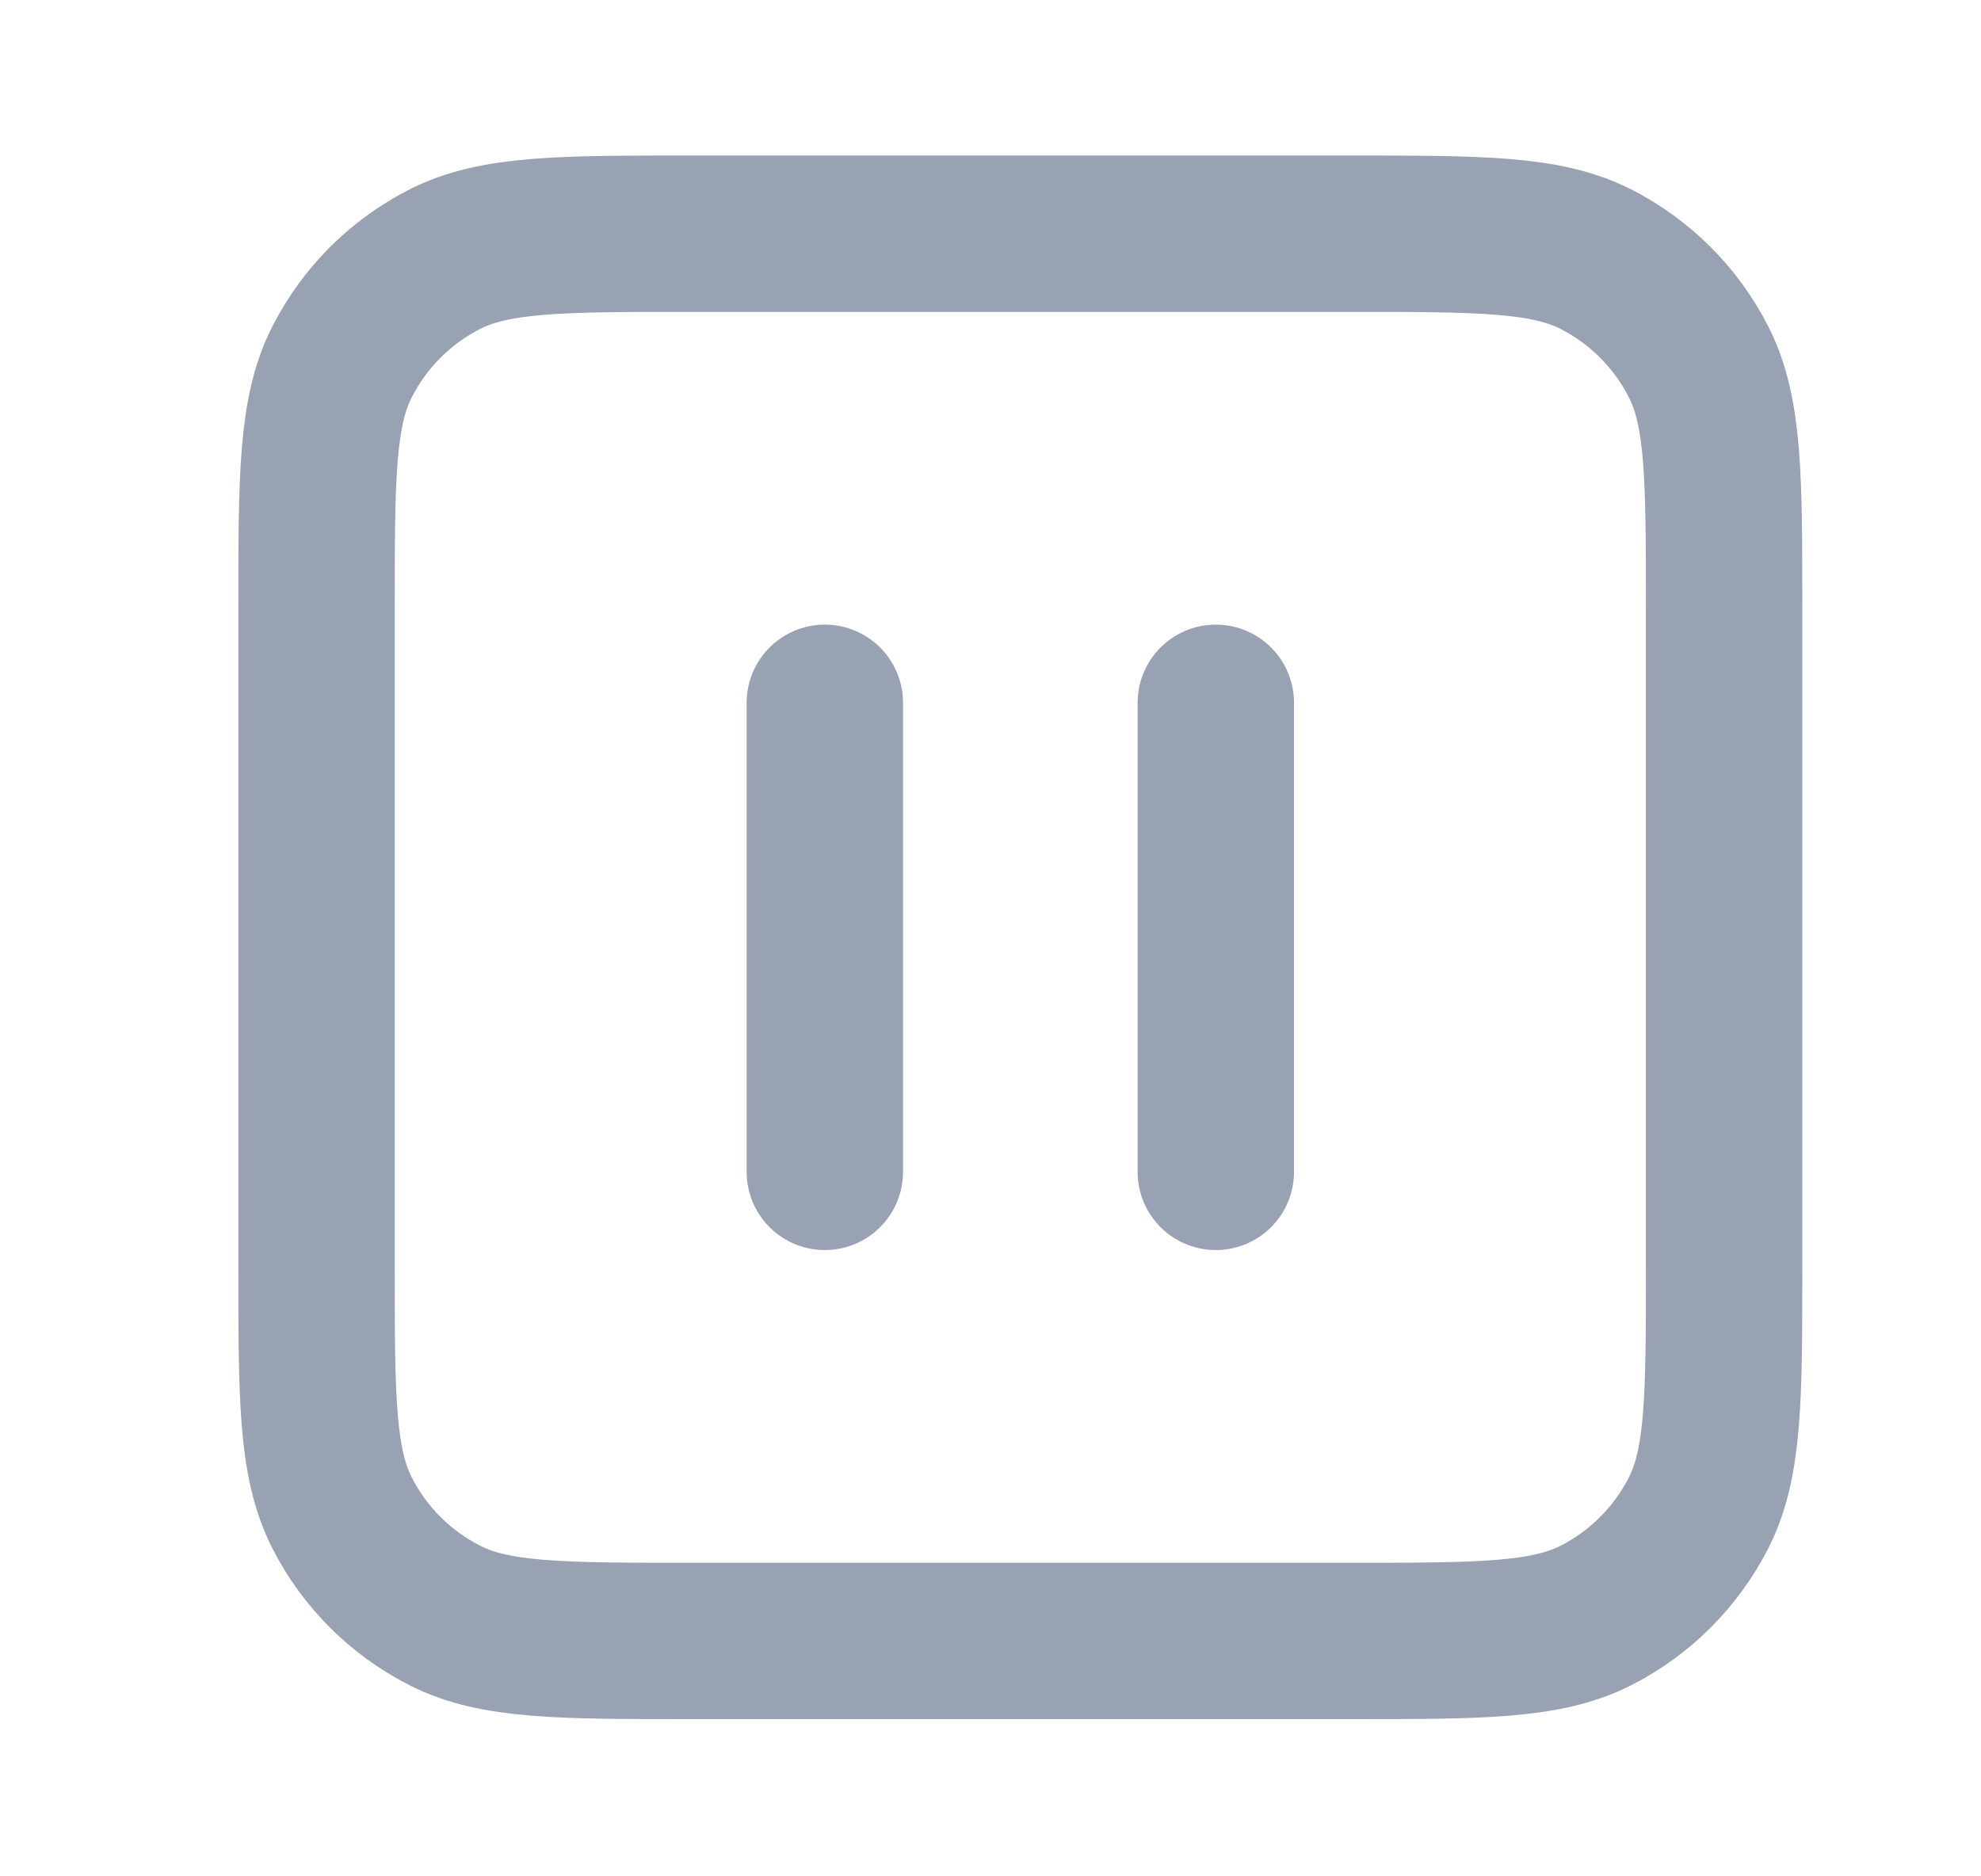 <svg width="19" height="18" viewBox="0 0 19 18" fill="none" xmlns="http://www.w3.org/2000/svg">
<path d="M7.911 11.242V6.742M11.661 11.242V6.742M6.636 15.742H12.936C14.196 15.742 14.826 15.742 15.308 15.497C15.731 15.281 16.075 14.937 16.291 14.514C16.536 14.032 16.536 13.402 16.536 12.142V5.842C16.536 4.582 16.536 3.952 16.291 3.471C16.075 3.047 15.731 2.703 15.308 2.487C14.826 2.242 14.196 2.242 12.936 2.242H6.636C5.376 2.242 4.746 2.242 4.265 2.487C3.841 2.703 3.497 3.047 3.281 3.471C3.036 3.952 3.036 4.582 3.036 5.842V12.142C3.036 13.402 3.036 14.032 3.281 14.514C3.497 14.937 3.841 15.281 4.265 15.497C4.746 15.742 5.376 15.742 6.636 15.742Z" stroke="#98A2B3" stroke-width="1.5" stroke-linecap="round" stroke-linejoin="round"/>
</svg>

